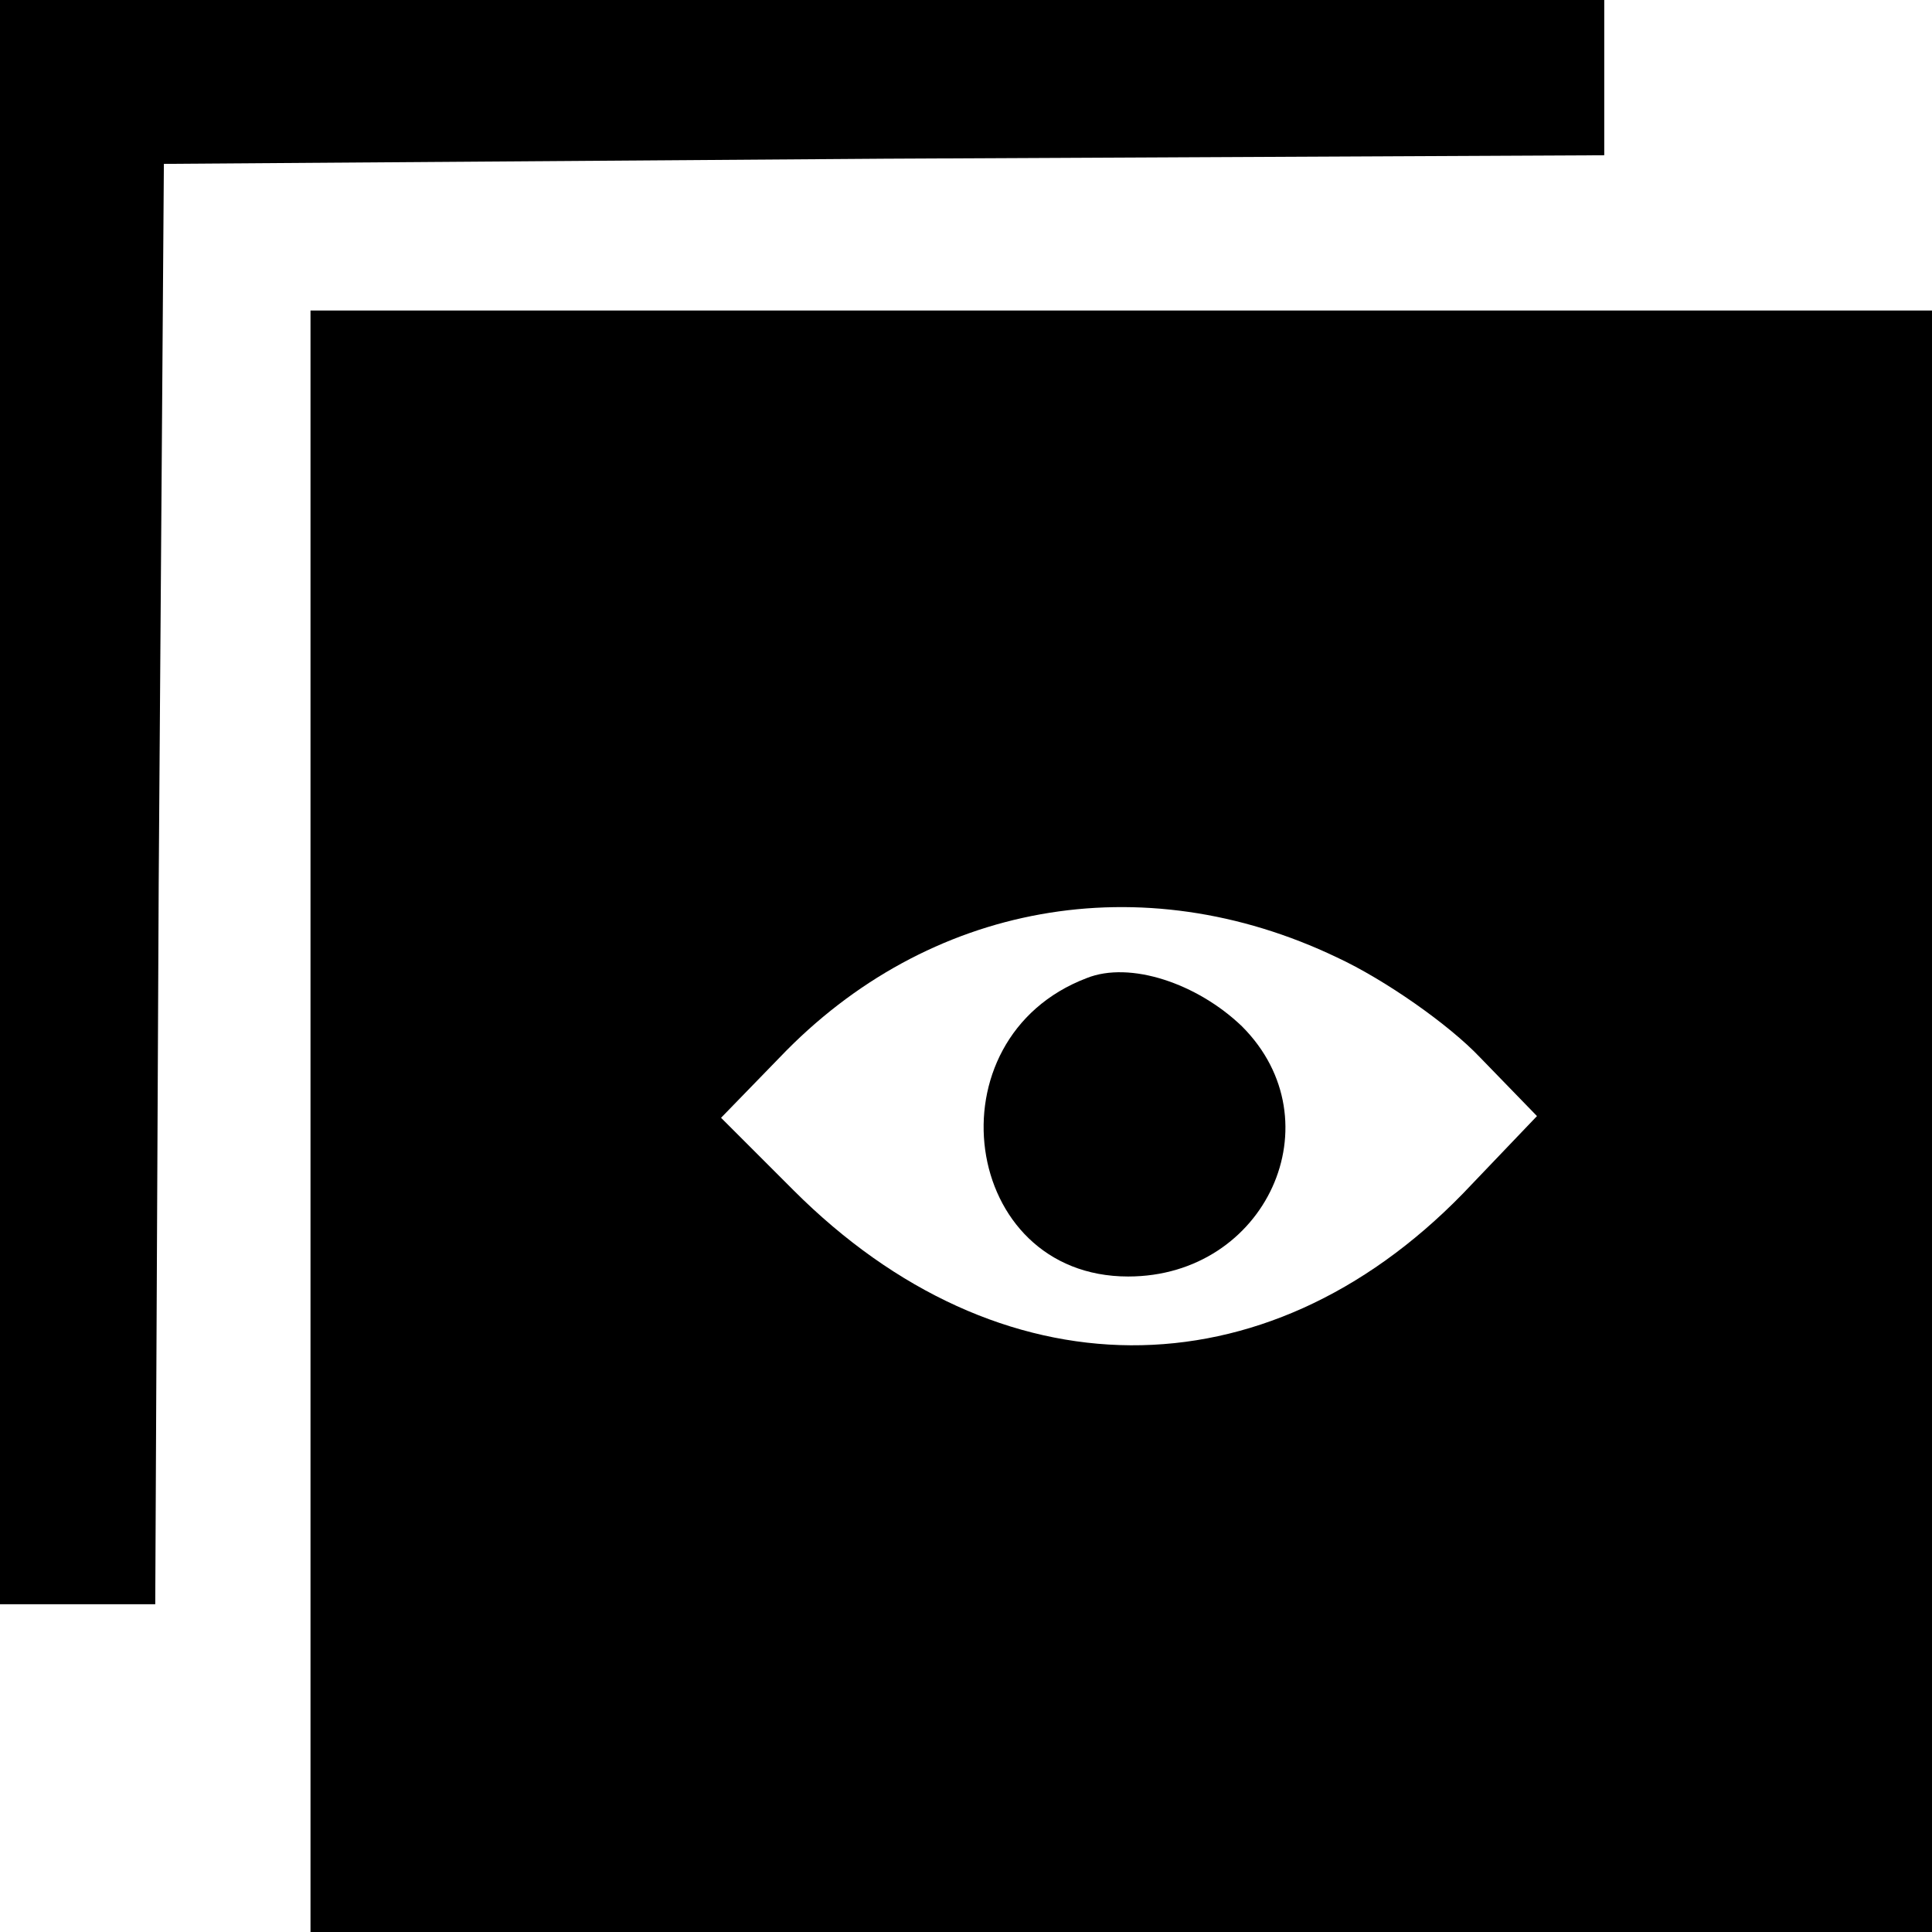 <?xml version="1.0" standalone="no"?>
<!DOCTYPE svg PUBLIC "-//W3C//DTD SVG 20010904//EN"
 "http://www.w3.org/TR/2001/REC-SVG-20010904/DTD/svg10.dtd">
<svg version="1.0" xmlns="http://www.w3.org/2000/svg"
 width="112pt" height="112pt" viewBox="0 0 112 112"
 preserveAspectRatio="xMidYMid meet">
<g transform="translate(0,112) scale(0.1,-0.1)"
fill="#000000" stroke="none">
<path d="M0 655 l0 -465 45 0 45 0 2 418 3 417 418 3 417 2 0 45 0 45 -465 0
-465 0 0 -465z"/>
<path d="M180 470 l0 -470 470 0 470 0 0 470 0 470 -470 0 -470 0 0 -470z
m595 95 c28 -13 65 -39 83 -58 l33 -34 -43 -45 c-115 -118 -269 -117 -388 2
l-42 42 34 35 c86 90 210 112 323 58z"/>
<path d="M630 553 c-92 -35 -73 -173 24 -173 80 0 121 90 66 145 -26 25 -65
38 -90 28z"/>
</g>
</svg>
